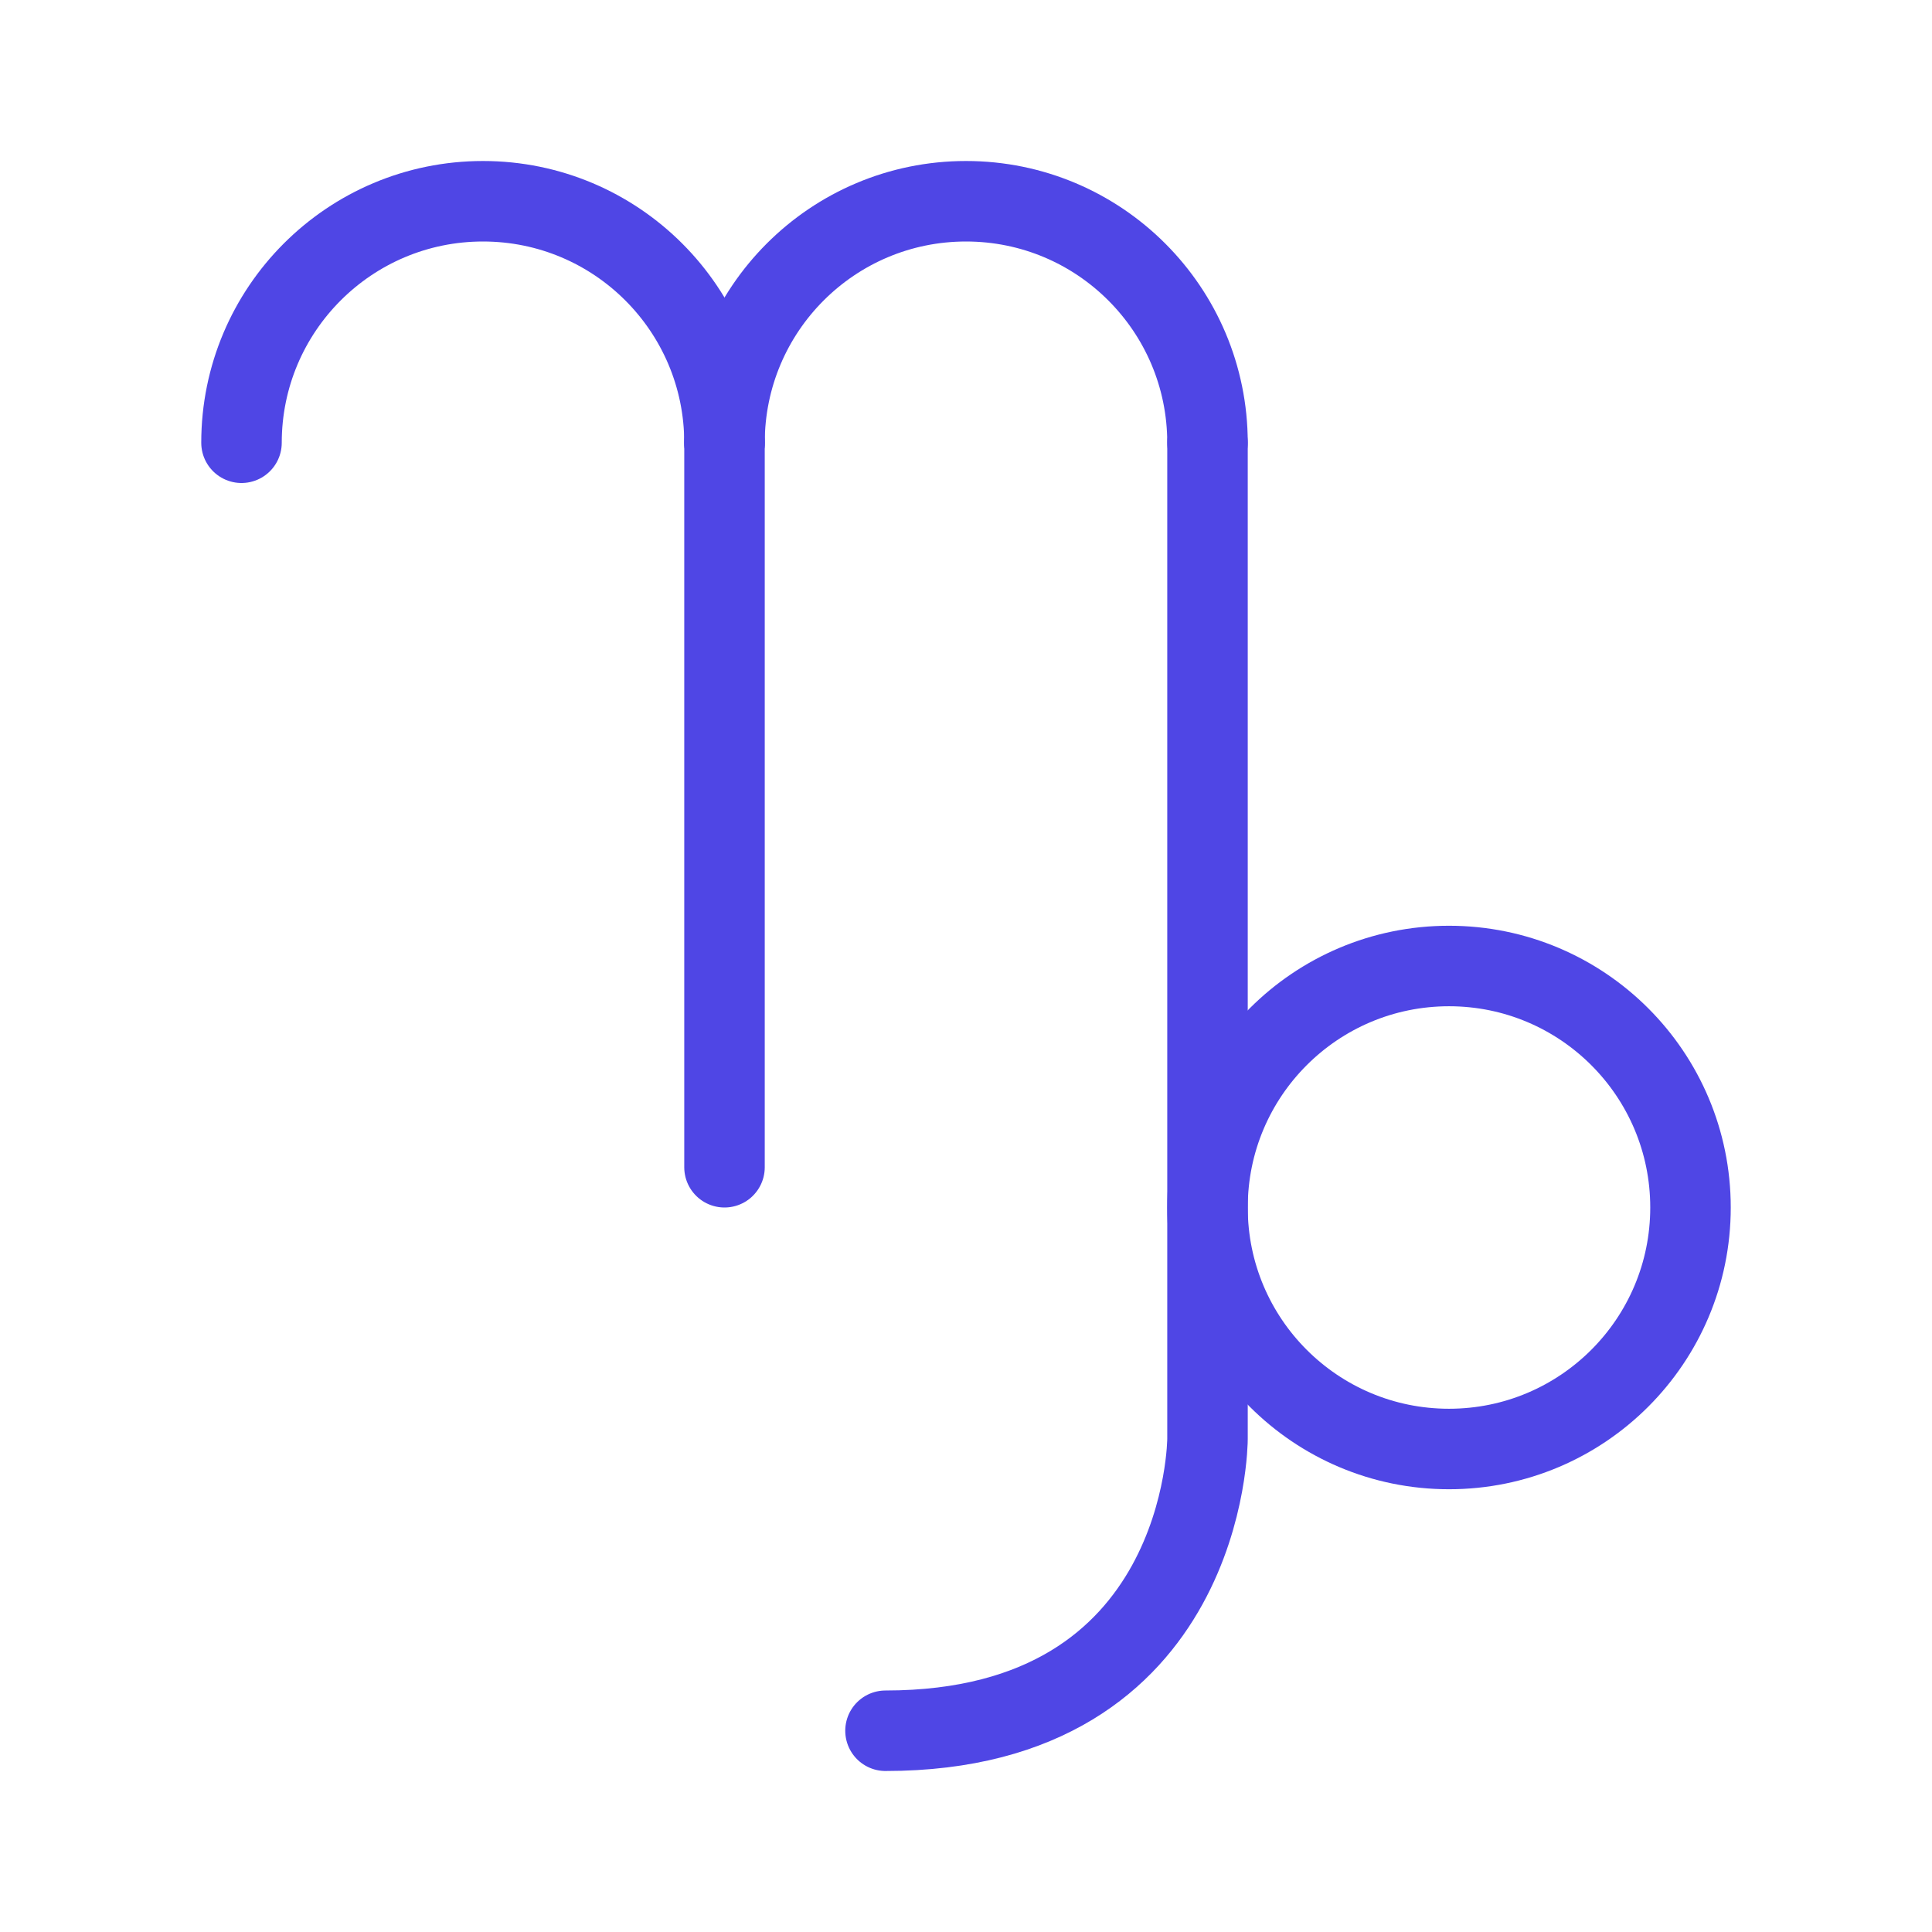 <?xml version="1.0" encoding="UTF-8"?>
<svg width="38" height="38" viewBox="0 0 48 48" fill="none" xmlns="http://www.w3.org/2000/svg">
  <path d="M18 11C18 7.686 15.314 5 12 5C8.686 5 6 7.686 6 11" stroke="#4f46e5" stroke-width="2"
        stroke-linecap="round" stroke-linejoin="round"/>
  <path d="M18 11V29" stroke="#4f46e5" stroke-width="2" stroke-linecap="round" stroke-linejoin="round"/>
  <path d="M30 11C30 7.686 27.314 5 24 5C20.686 5 18 7.686 18 11" stroke="#4f46e5" stroke-width="2"
        stroke-linecap="round" stroke-linejoin="round"/>
  <path d="M30 11V31V35.75C30 35.75 30 43 22 43" stroke="#4f46e5" stroke-width="2" stroke-linecap="round"
        stroke-linejoin="round"/>
  <circle cx="36" cy="30" r="6" fill="none" stroke="#4f46e5" stroke-width="2"/>
</svg>
